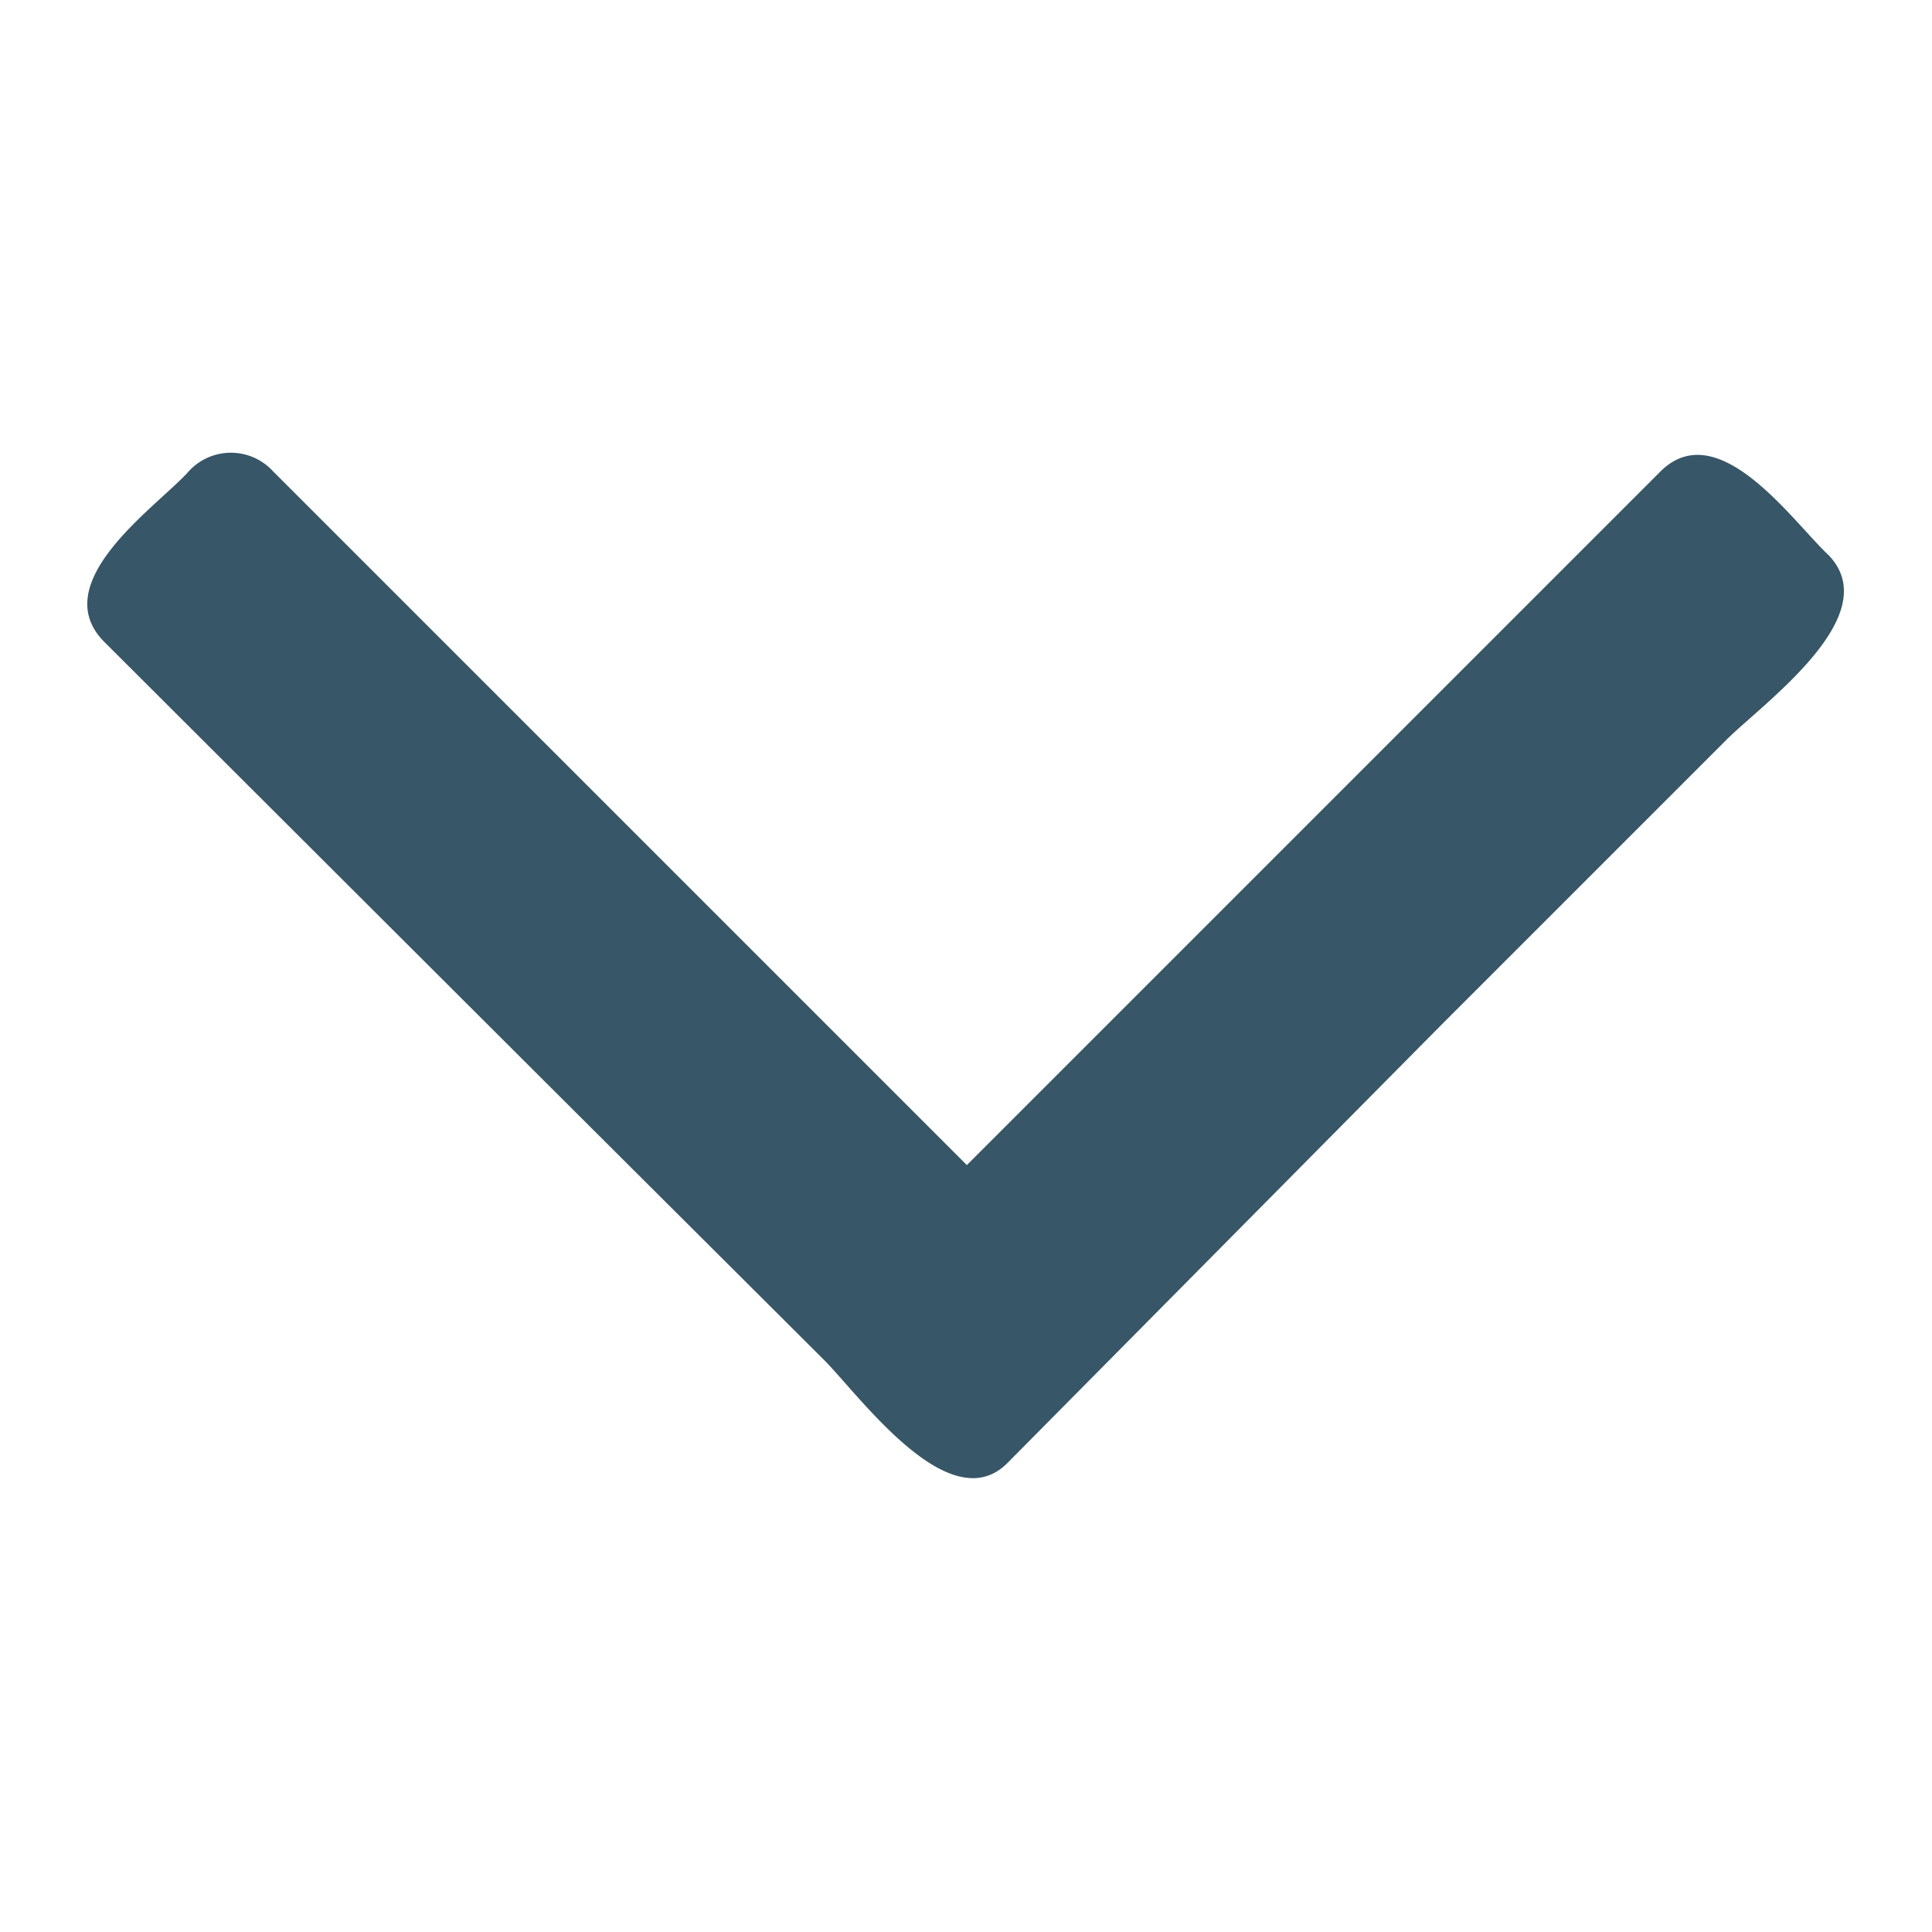 <svg xmlns="http://www.w3.org/2000/svg" width="23" height="23" viewBox="0 0 23 23"><title>icons-arrows-set copy</title><path d="M3.25,5.61l8.26,8.26,8.26-8.26c0.69-.68,1.58.61,2,1,0.69,0.72-.78,1.76-1.22,2.2l-3.39,3.39L12,17.41c-0.69.71-1.77-.8-2.19-1.22L6.41,12.8,1.23,7.63c-0.67-.7.61-1.58,1-2A0.68,0.68,0,0,1,3.25,5.61Z" fill="#375667"/></svg>